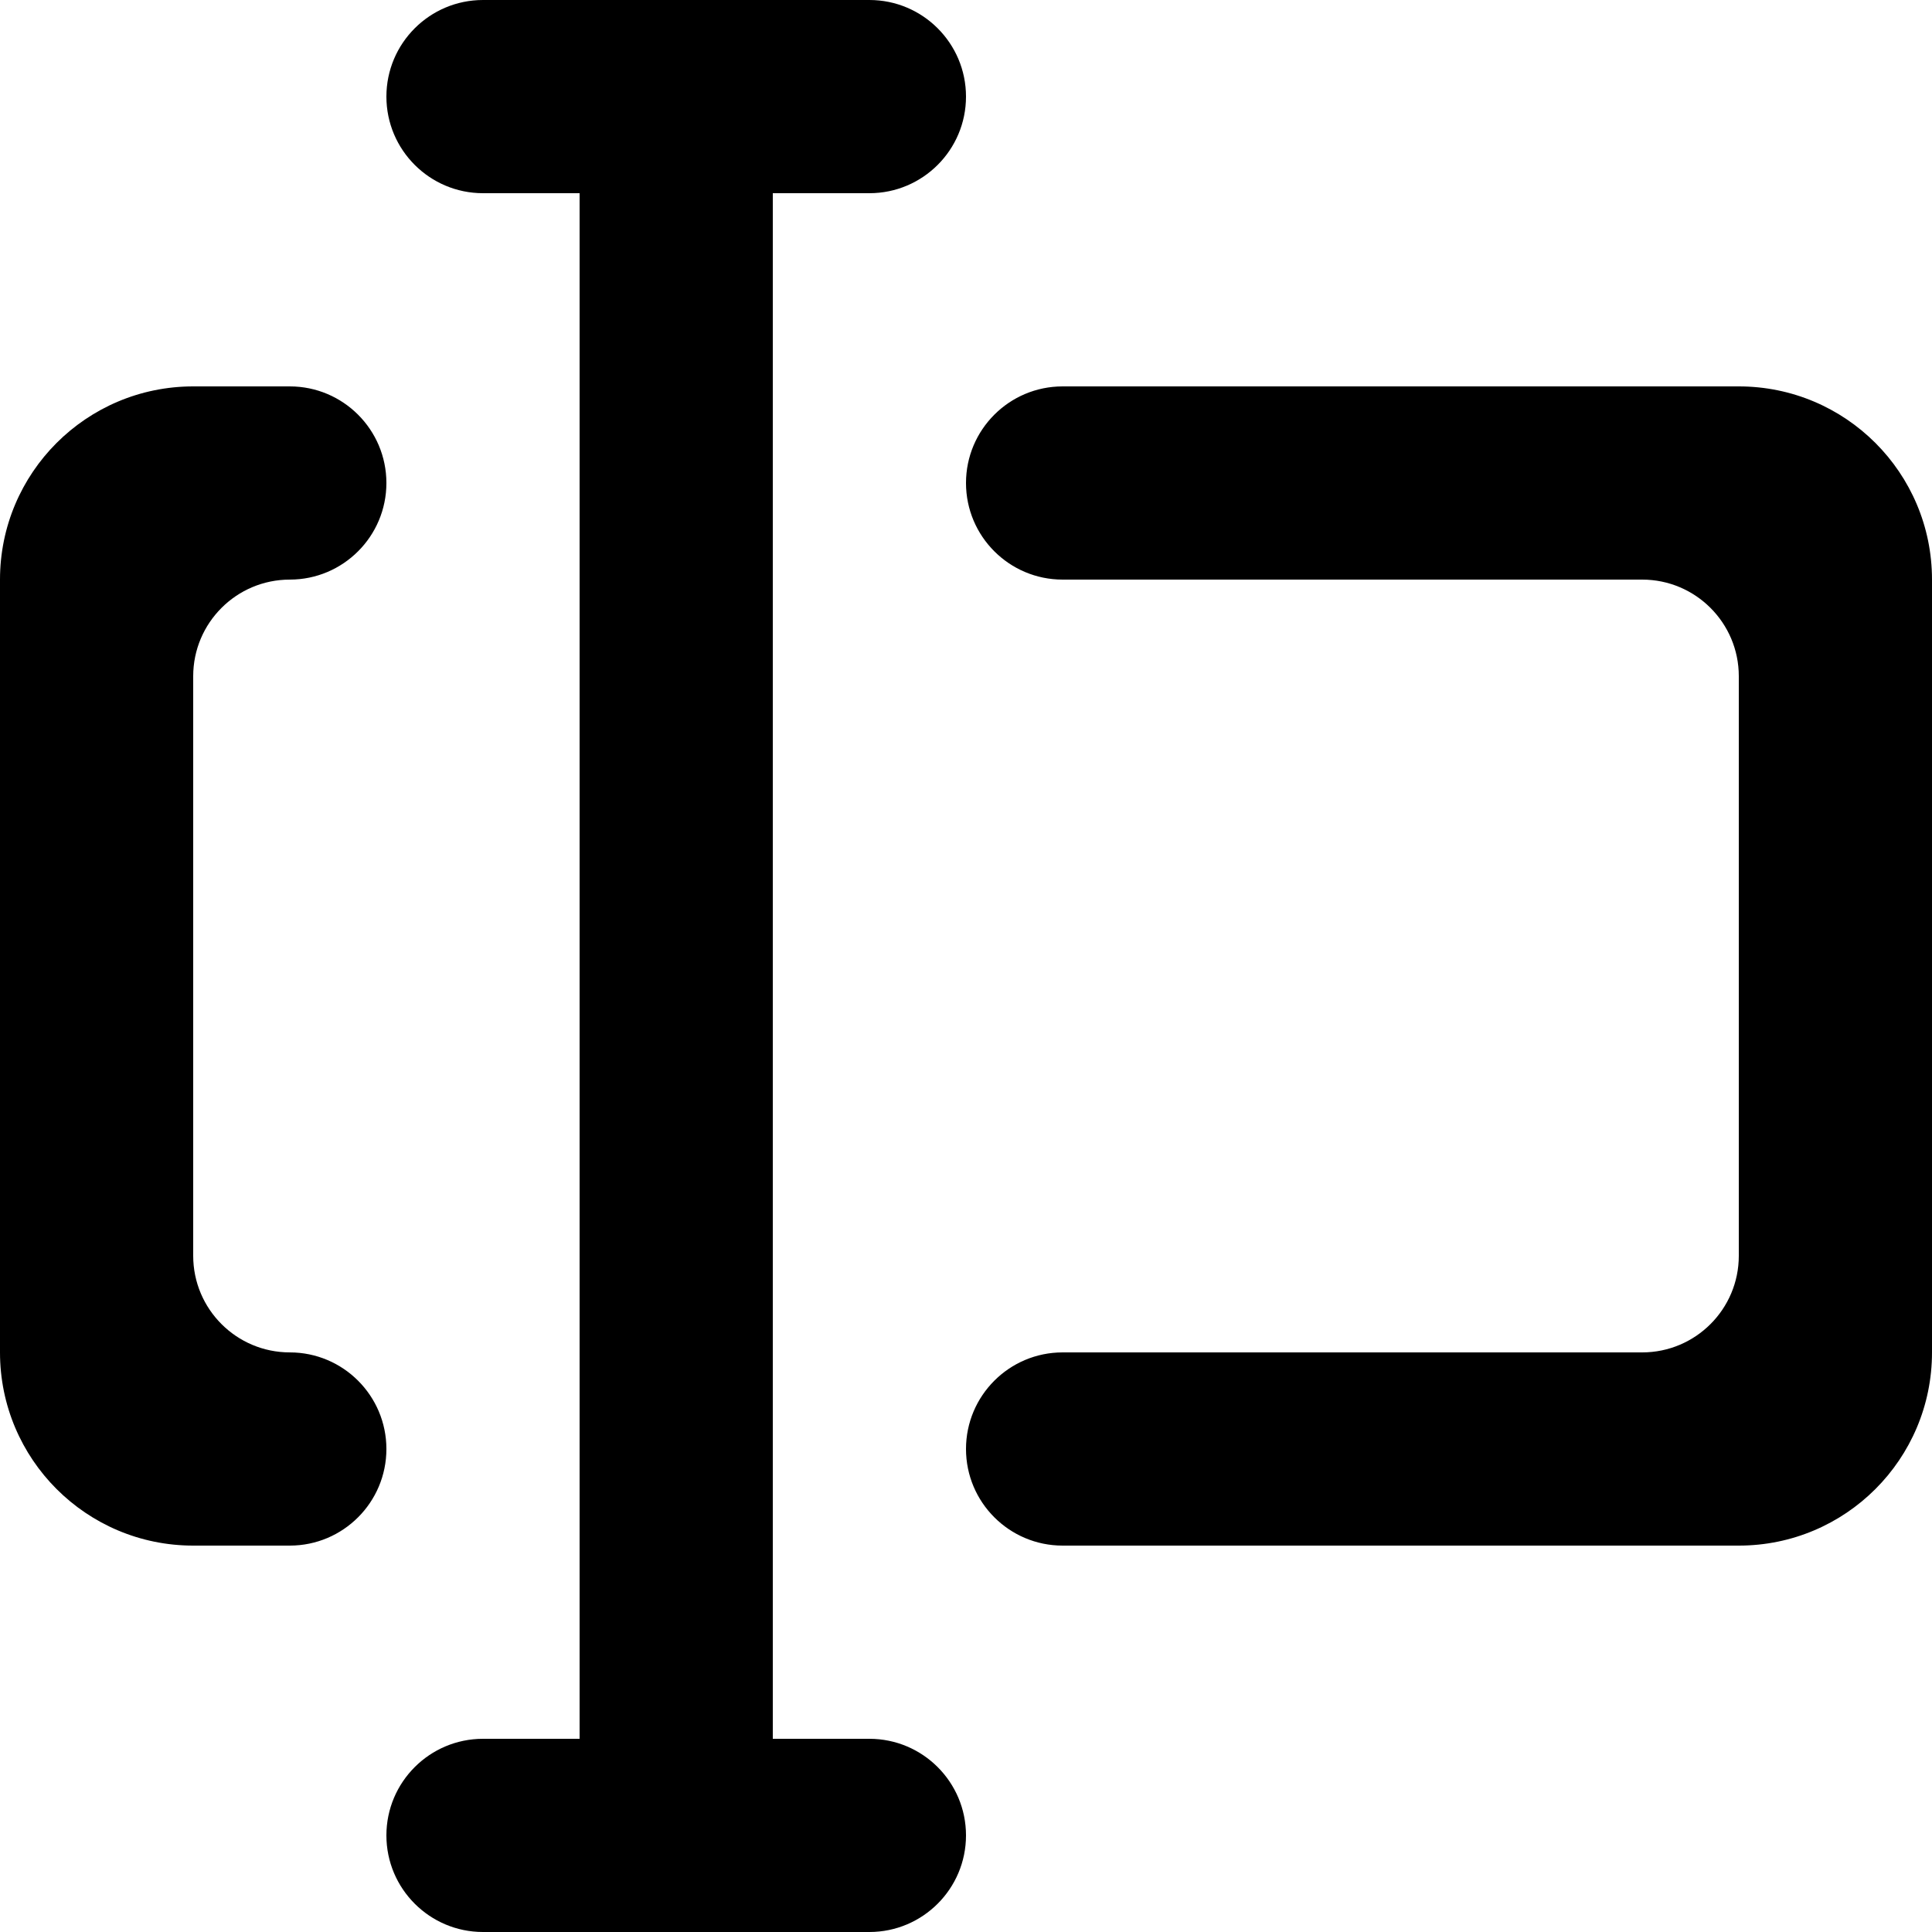 <!-- Generated by IcoMoon.io -->
<svg version="1.1" xmlns="http://www.w3.org/2000/svg" width="32" height="32" viewBox="0 0 32 32">
<title>as-edit_text_bar-</title>
<path d="M4.8 22.4c-0.883 0-1.6-0.717-1.6-1.6v-9.6c0-0.883 0.717-1.6 1.6-1.6s1.6-0.717 1.6-1.6c0-0.883-0.717-1.6-1.6-1.6h-1.6c-1.768 0-3.2 1.432-3.2 3.2v12.8c0 1.768 1.432 3.2 3.2 3.2h1.6c0.883 0 1.6-0.717 1.6-1.6s-0.717-1.6-1.6-1.6zM28.8 6.4h-11.2c-0.883 0-1.6 0.717-1.6 1.6s0.717 1.6 1.6 1.6h9.6c0.883 0 1.6 0.717 1.6 1.6v9.6c0 0.883-0.717 1.6-1.6 1.6h-9.6c-0.883 0-1.6 0.717-1.6 1.6s0.717 1.6 1.6 1.6h11.2c1.768 0 3.2-1.432 3.2-3.2v-12.8c0-1.768-1.432-3.2-3.2-3.2zM16 30.4c0 0.883-0.717 1.6-1.6 1.6h-6.4c-0.883 0-1.6-0.717-1.6-1.6s0.717-1.6 1.6-1.6h1.6v-25.6h-1.6c-0.883 0-1.6-0.717-1.6-1.6s0.717-1.6 1.6-1.6h6.4c0.883 0 1.6 0.717 1.6 1.6s-0.717 1.6-1.6 1.6h-1.6v25.6h1.6c0.883 0 1.6 0.717 1.6 1.6z"></path>
</svg>
